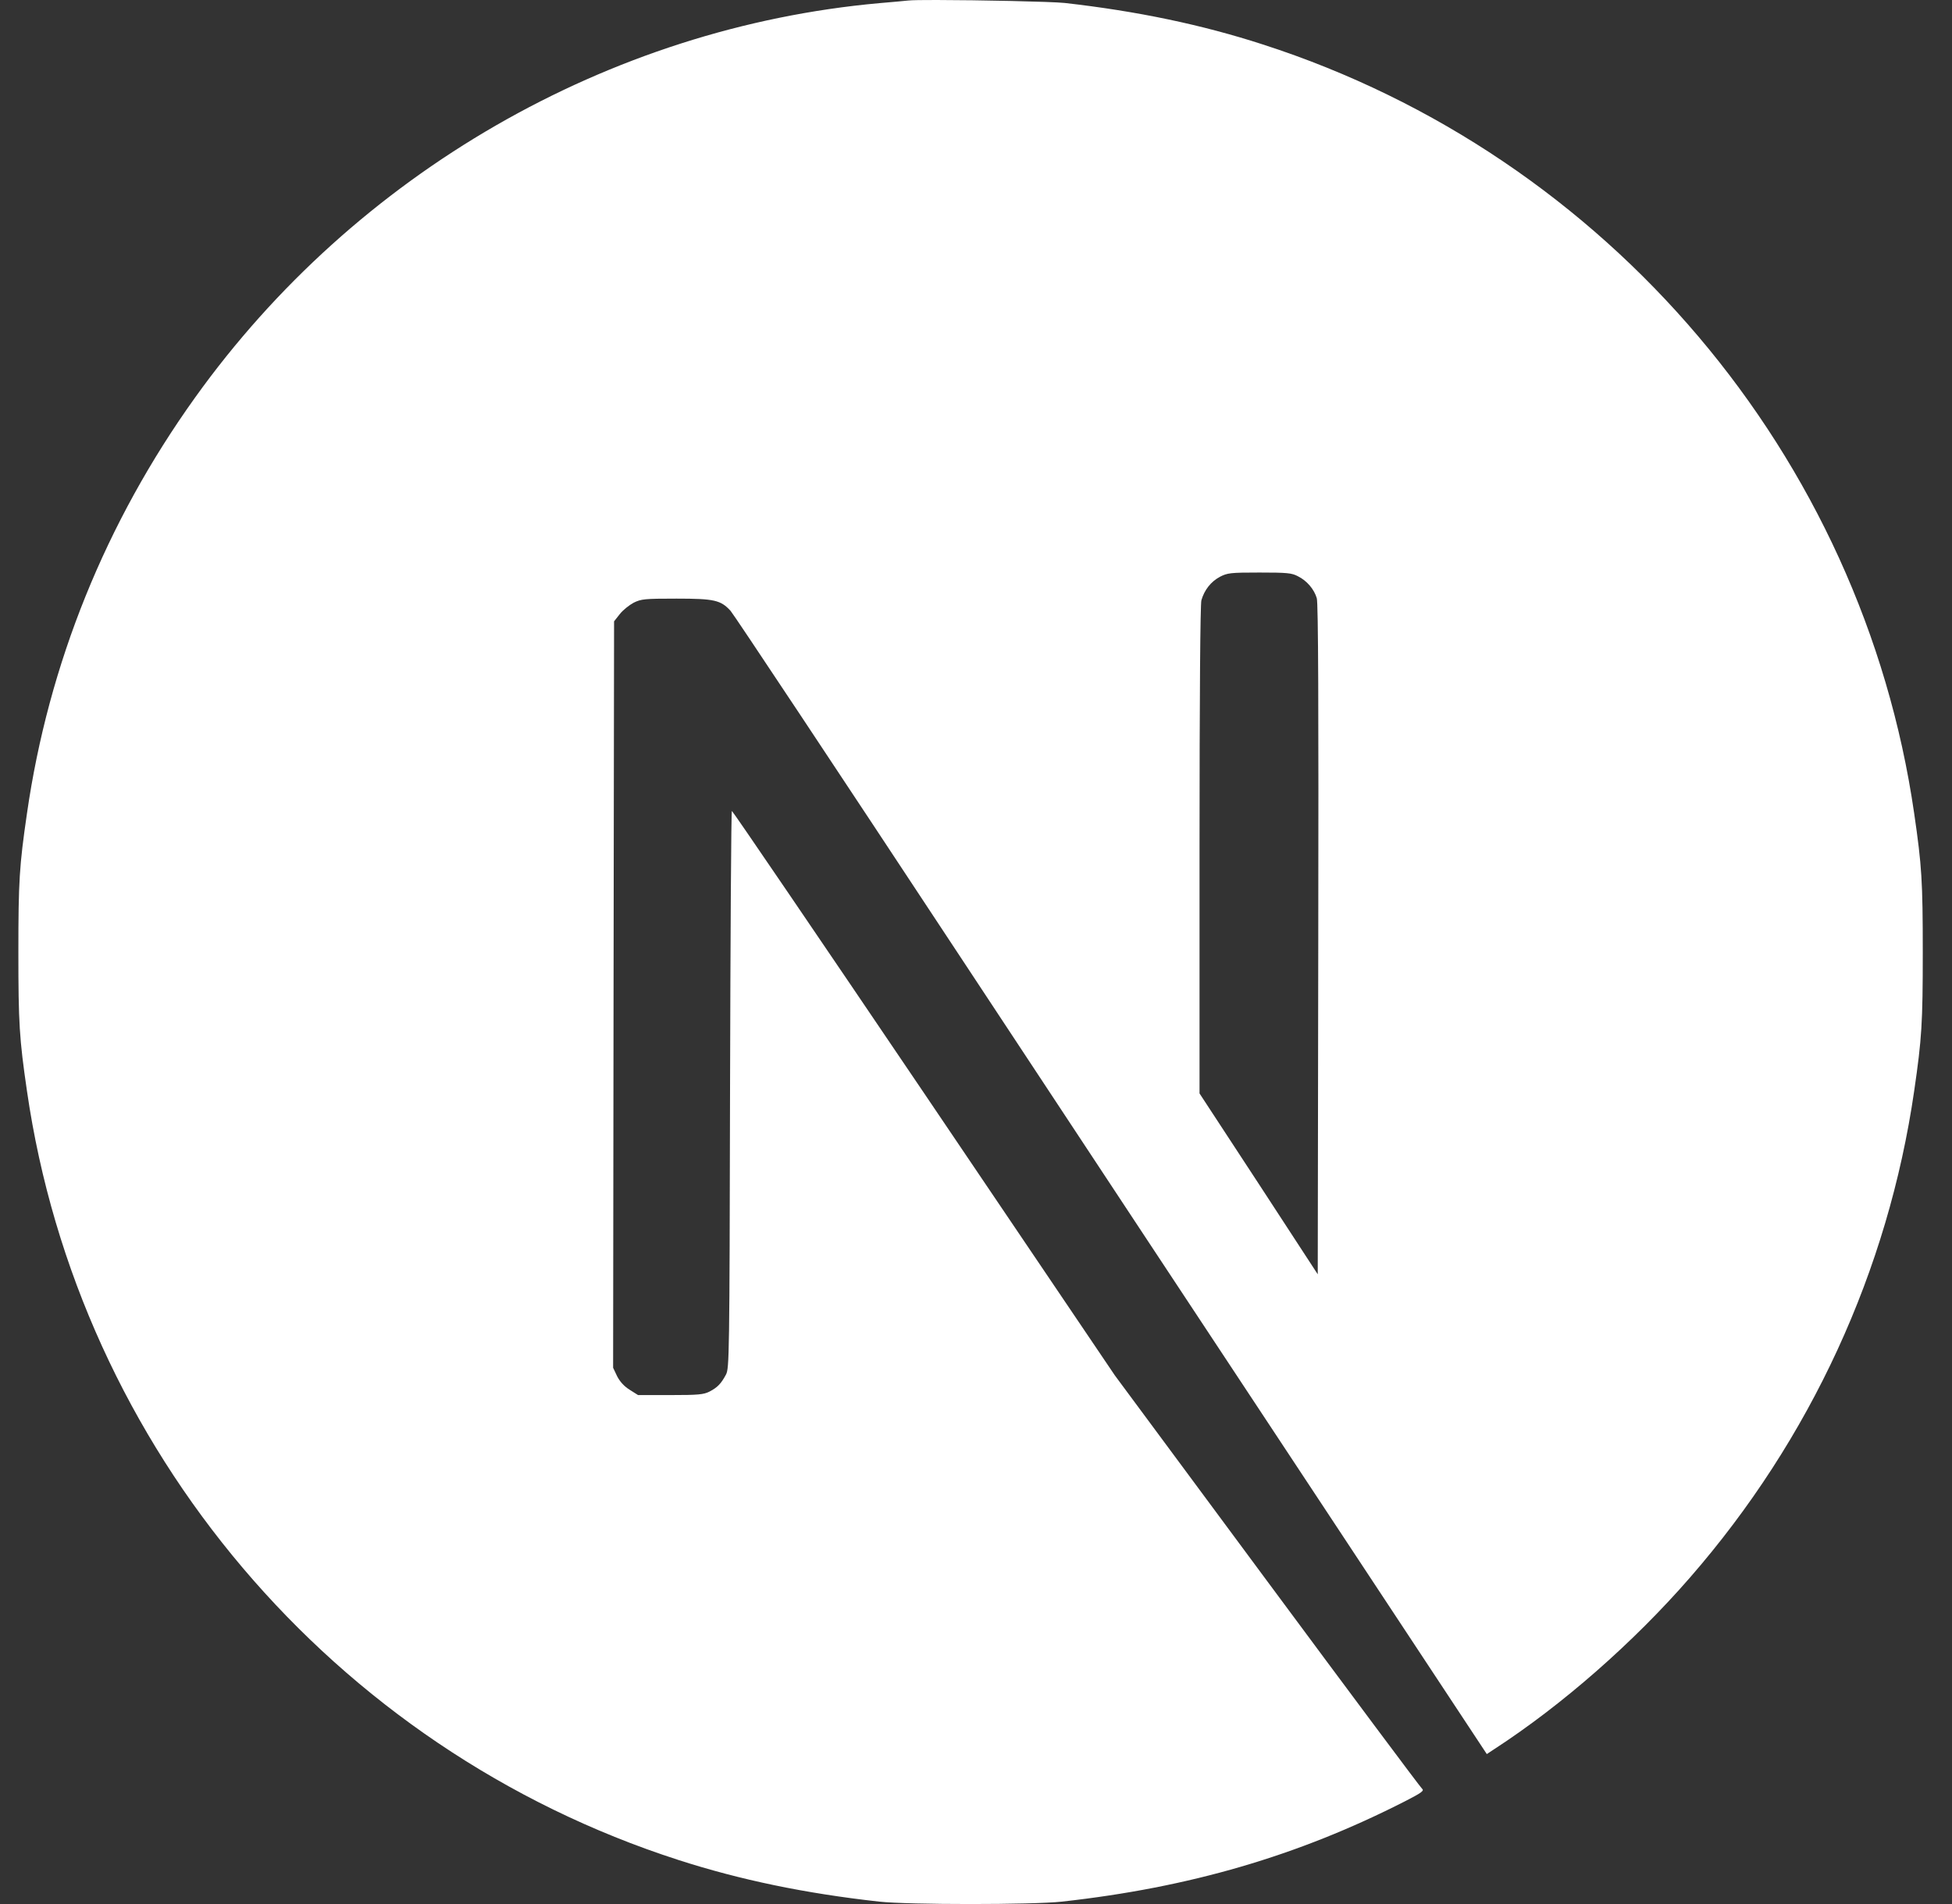 <svg width="41" height="40" viewBox="0 0 41 40" fill="none" xmlns="http://www.w3.org/2000/svg">
<rect x="0" y="0" width="41" height="40" fill="#333333" stroke="none"/>
<path d="M19.673 0C19.379 0 19.157 0.002 19.076 0.011C18.99 0.02 18.716 0.046 18.47 0.066C12.788 0.578 7.467 3.643 4.096 8.354C2.22 10.973 1.019 13.944 0.566 17.092C0.406 18.19 0.386 18.515 0.386 20.004C0.386 21.494 0.406 21.818 0.566 22.917C1.653 30.427 6.998 36.736 14.247 39.074C15.545 39.493 16.914 39.778 18.47 39.95C19.076 40.017 21.696 40.017 22.302 39.95C24.988 39.653 27.264 38.988 29.508 37.843C29.852 37.667 29.918 37.62 29.872 37.581C29.84 37.557 28.374 35.591 26.614 33.214L23.416 28.894L19.408 22.963C17.203 19.703 15.389 17.037 15.373 17.037C15.357 17.032 15.342 19.668 15.334 22.885C15.323 28.519 15.318 28.745 15.248 28.878C15.146 29.07 15.068 29.148 14.904 29.234C14.779 29.297 14.669 29.308 14.079 29.308H13.402L13.223 29.195C13.111 29.125 13.021 29.027 12.961 28.91L12.878 28.734L12.887 20.895L12.898 13.053L13.019 12.9C13.082 12.818 13.215 12.713 13.309 12.662C13.469 12.584 13.532 12.576 14.208 12.576C15.006 12.576 15.139 12.607 15.346 12.834C15.405 12.897 17.575 16.165 20.171 20.102C22.799 24.087 25.43 28.07 28.062 32.053L31.229 36.85L31.389 36.744C32.808 35.822 34.309 34.508 35.498 33.14C38.028 30.235 39.659 26.693 40.206 22.916C40.366 21.818 40.386 21.493 40.386 20.004C40.386 18.515 40.366 18.19 40.206 17.091C39.119 9.581 33.774 3.272 26.525 0.934C25.246 0.519 23.885 0.234 22.361 0.062C22.079 0.033 20.555 0.001 19.673 0L19.673 0ZM26.454 12.028C27.033 12.028 27.134 12.037 27.263 12.107C27.451 12.2 27.603 12.38 27.658 12.568C27.689 12.669 27.697 14.843 27.689 19.742L27.678 26.771L26.439 24.871L25.195 22.971V17.861C25.195 14.558 25.211 12.7 25.234 12.611C25.297 12.392 25.434 12.22 25.622 12.118C25.782 12.036 25.84 12.028 26.454 12.028L26.454 12.028Z" fill="white"/>
</svg>
